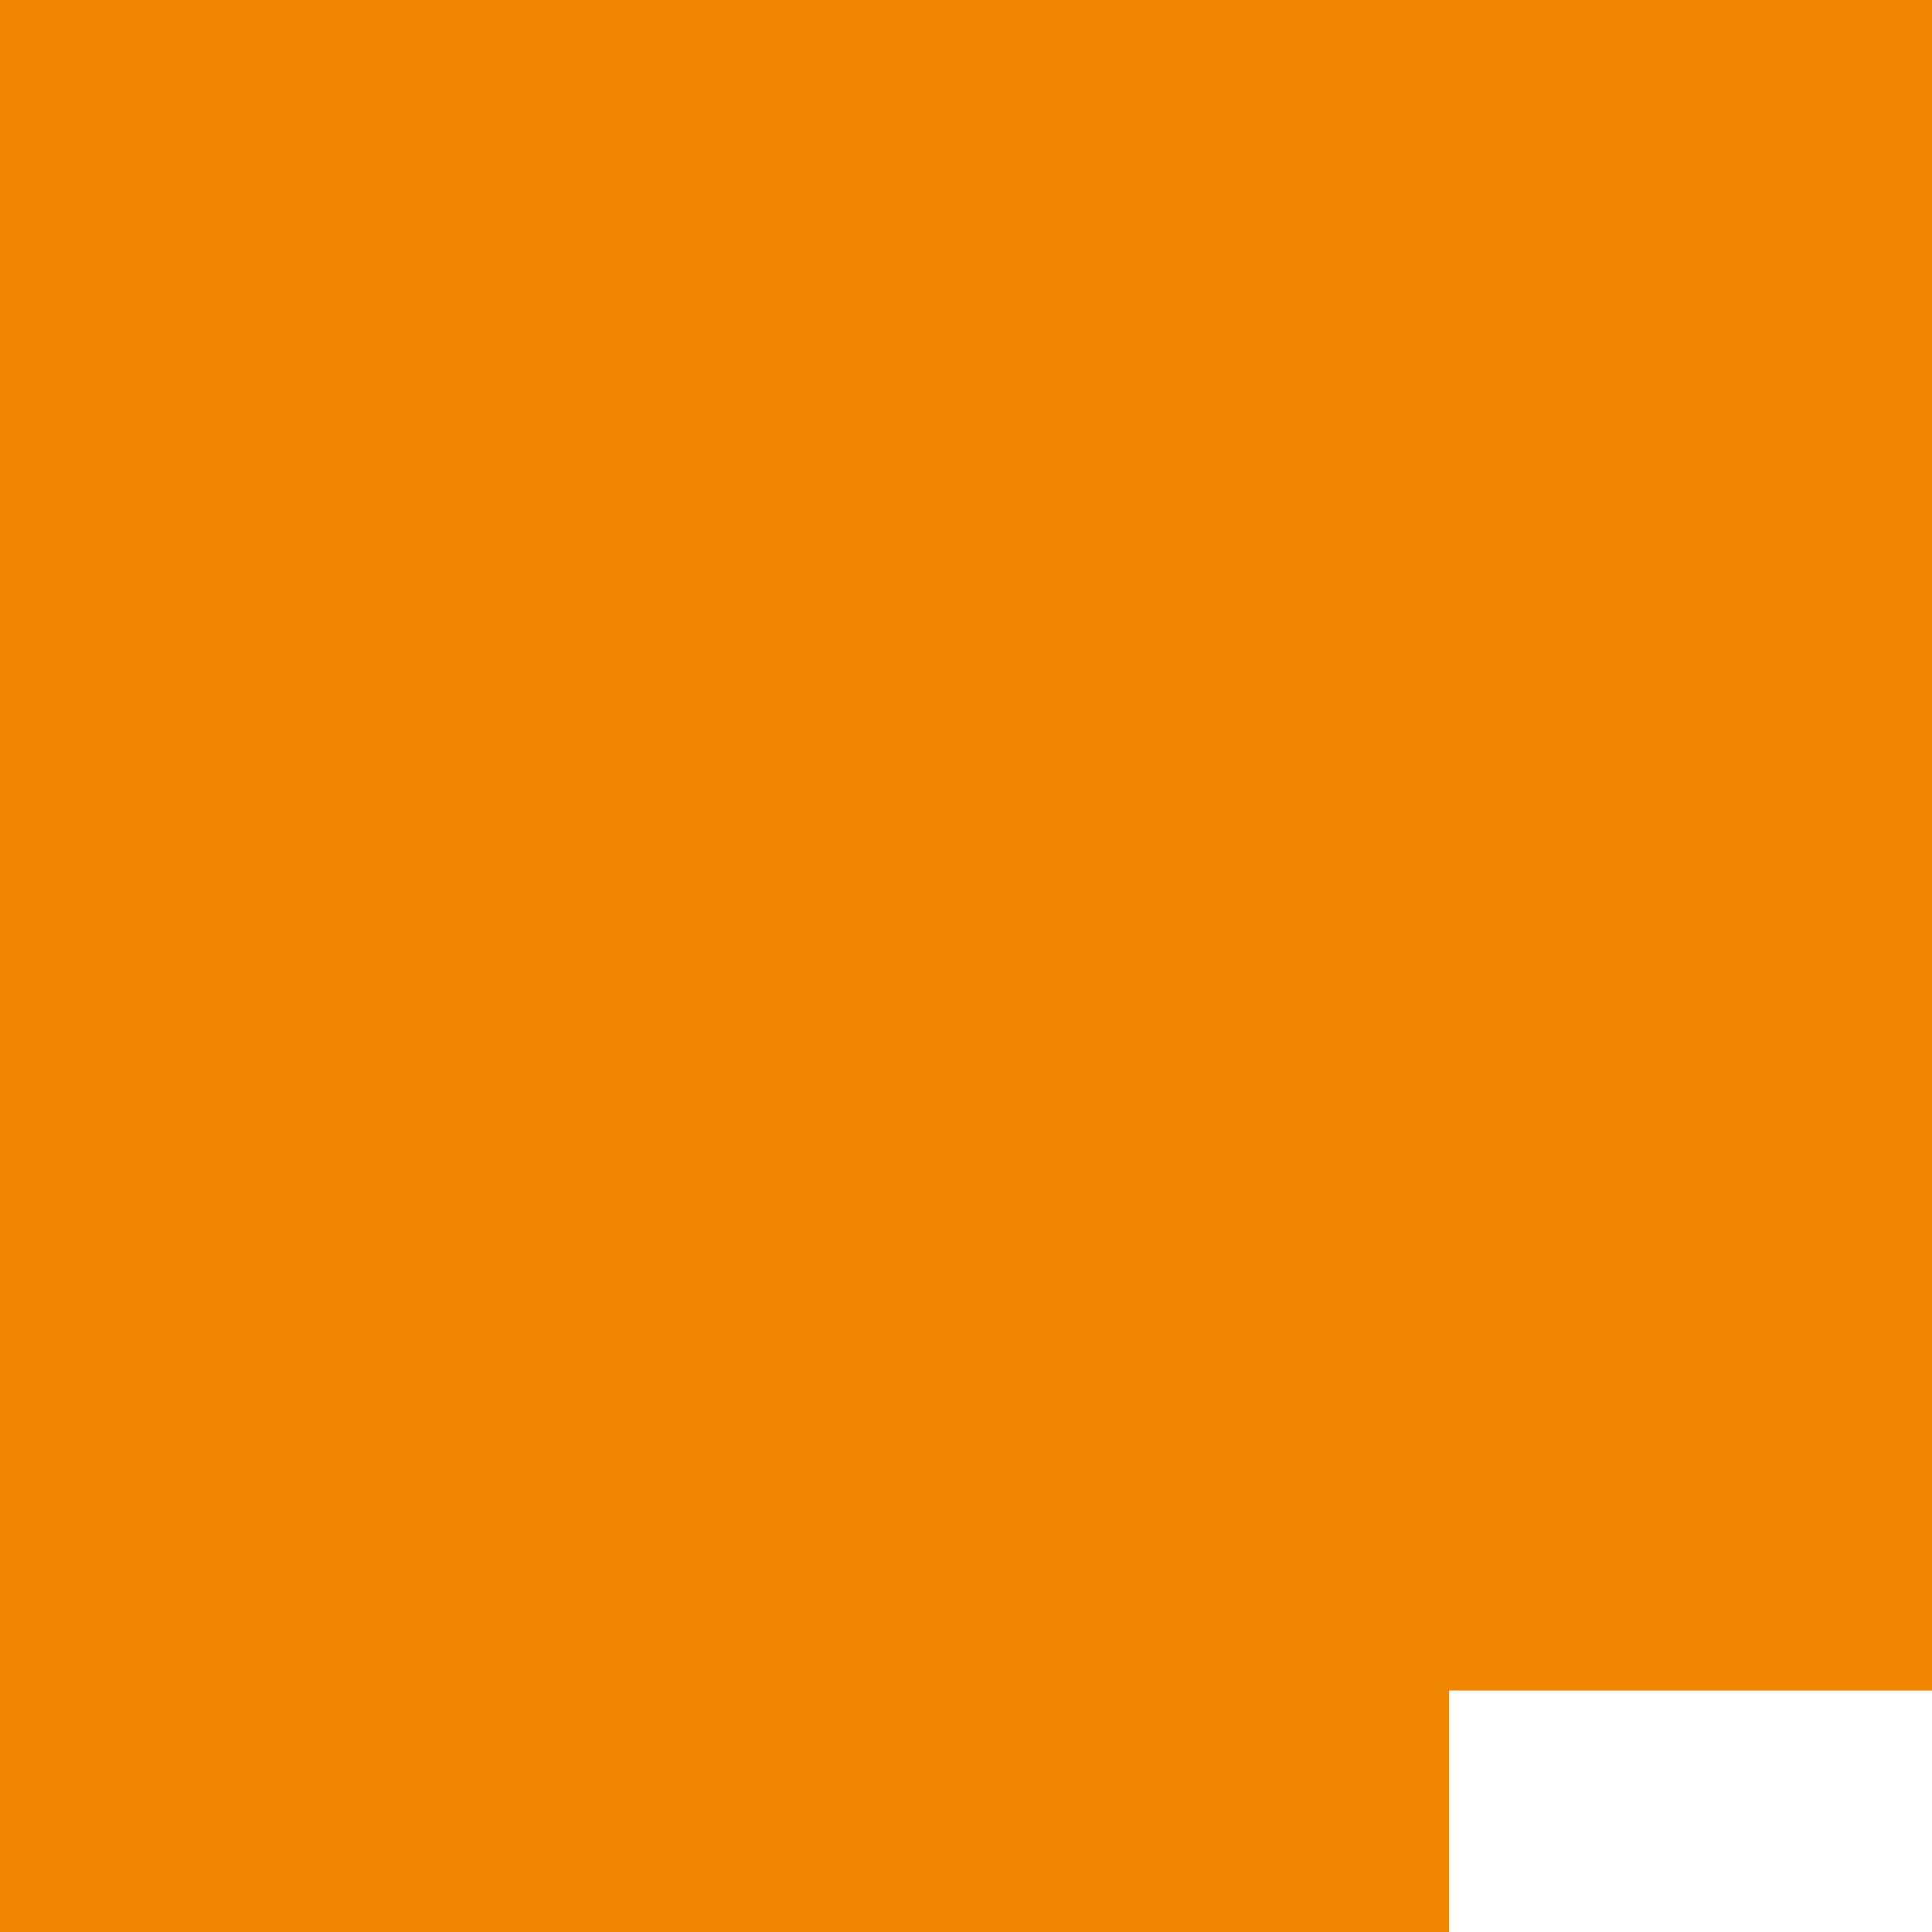 <svg xmlns="http://www.w3.org/2000/svg" viewBox="0 0 226.77 226.77">
    <defs>
        <style>.cls-1{fill:#f18700;}</style>
    </defs>
    <title>ORANGEAsset 110</title>
    <g id="Layer_2" data-name="Layer 2">
        <g id="Layer_1-2" data-name="Layer 1">
            <path class="cls-1"
                  d="M184.25,0H0V85H0v28.35H0V226.77H170.08V85h0V198.43h56.69V0H184.25ZM113.39,99.21v70.87h0V85h0Z"/>
        </g>
    </g>
</svg>